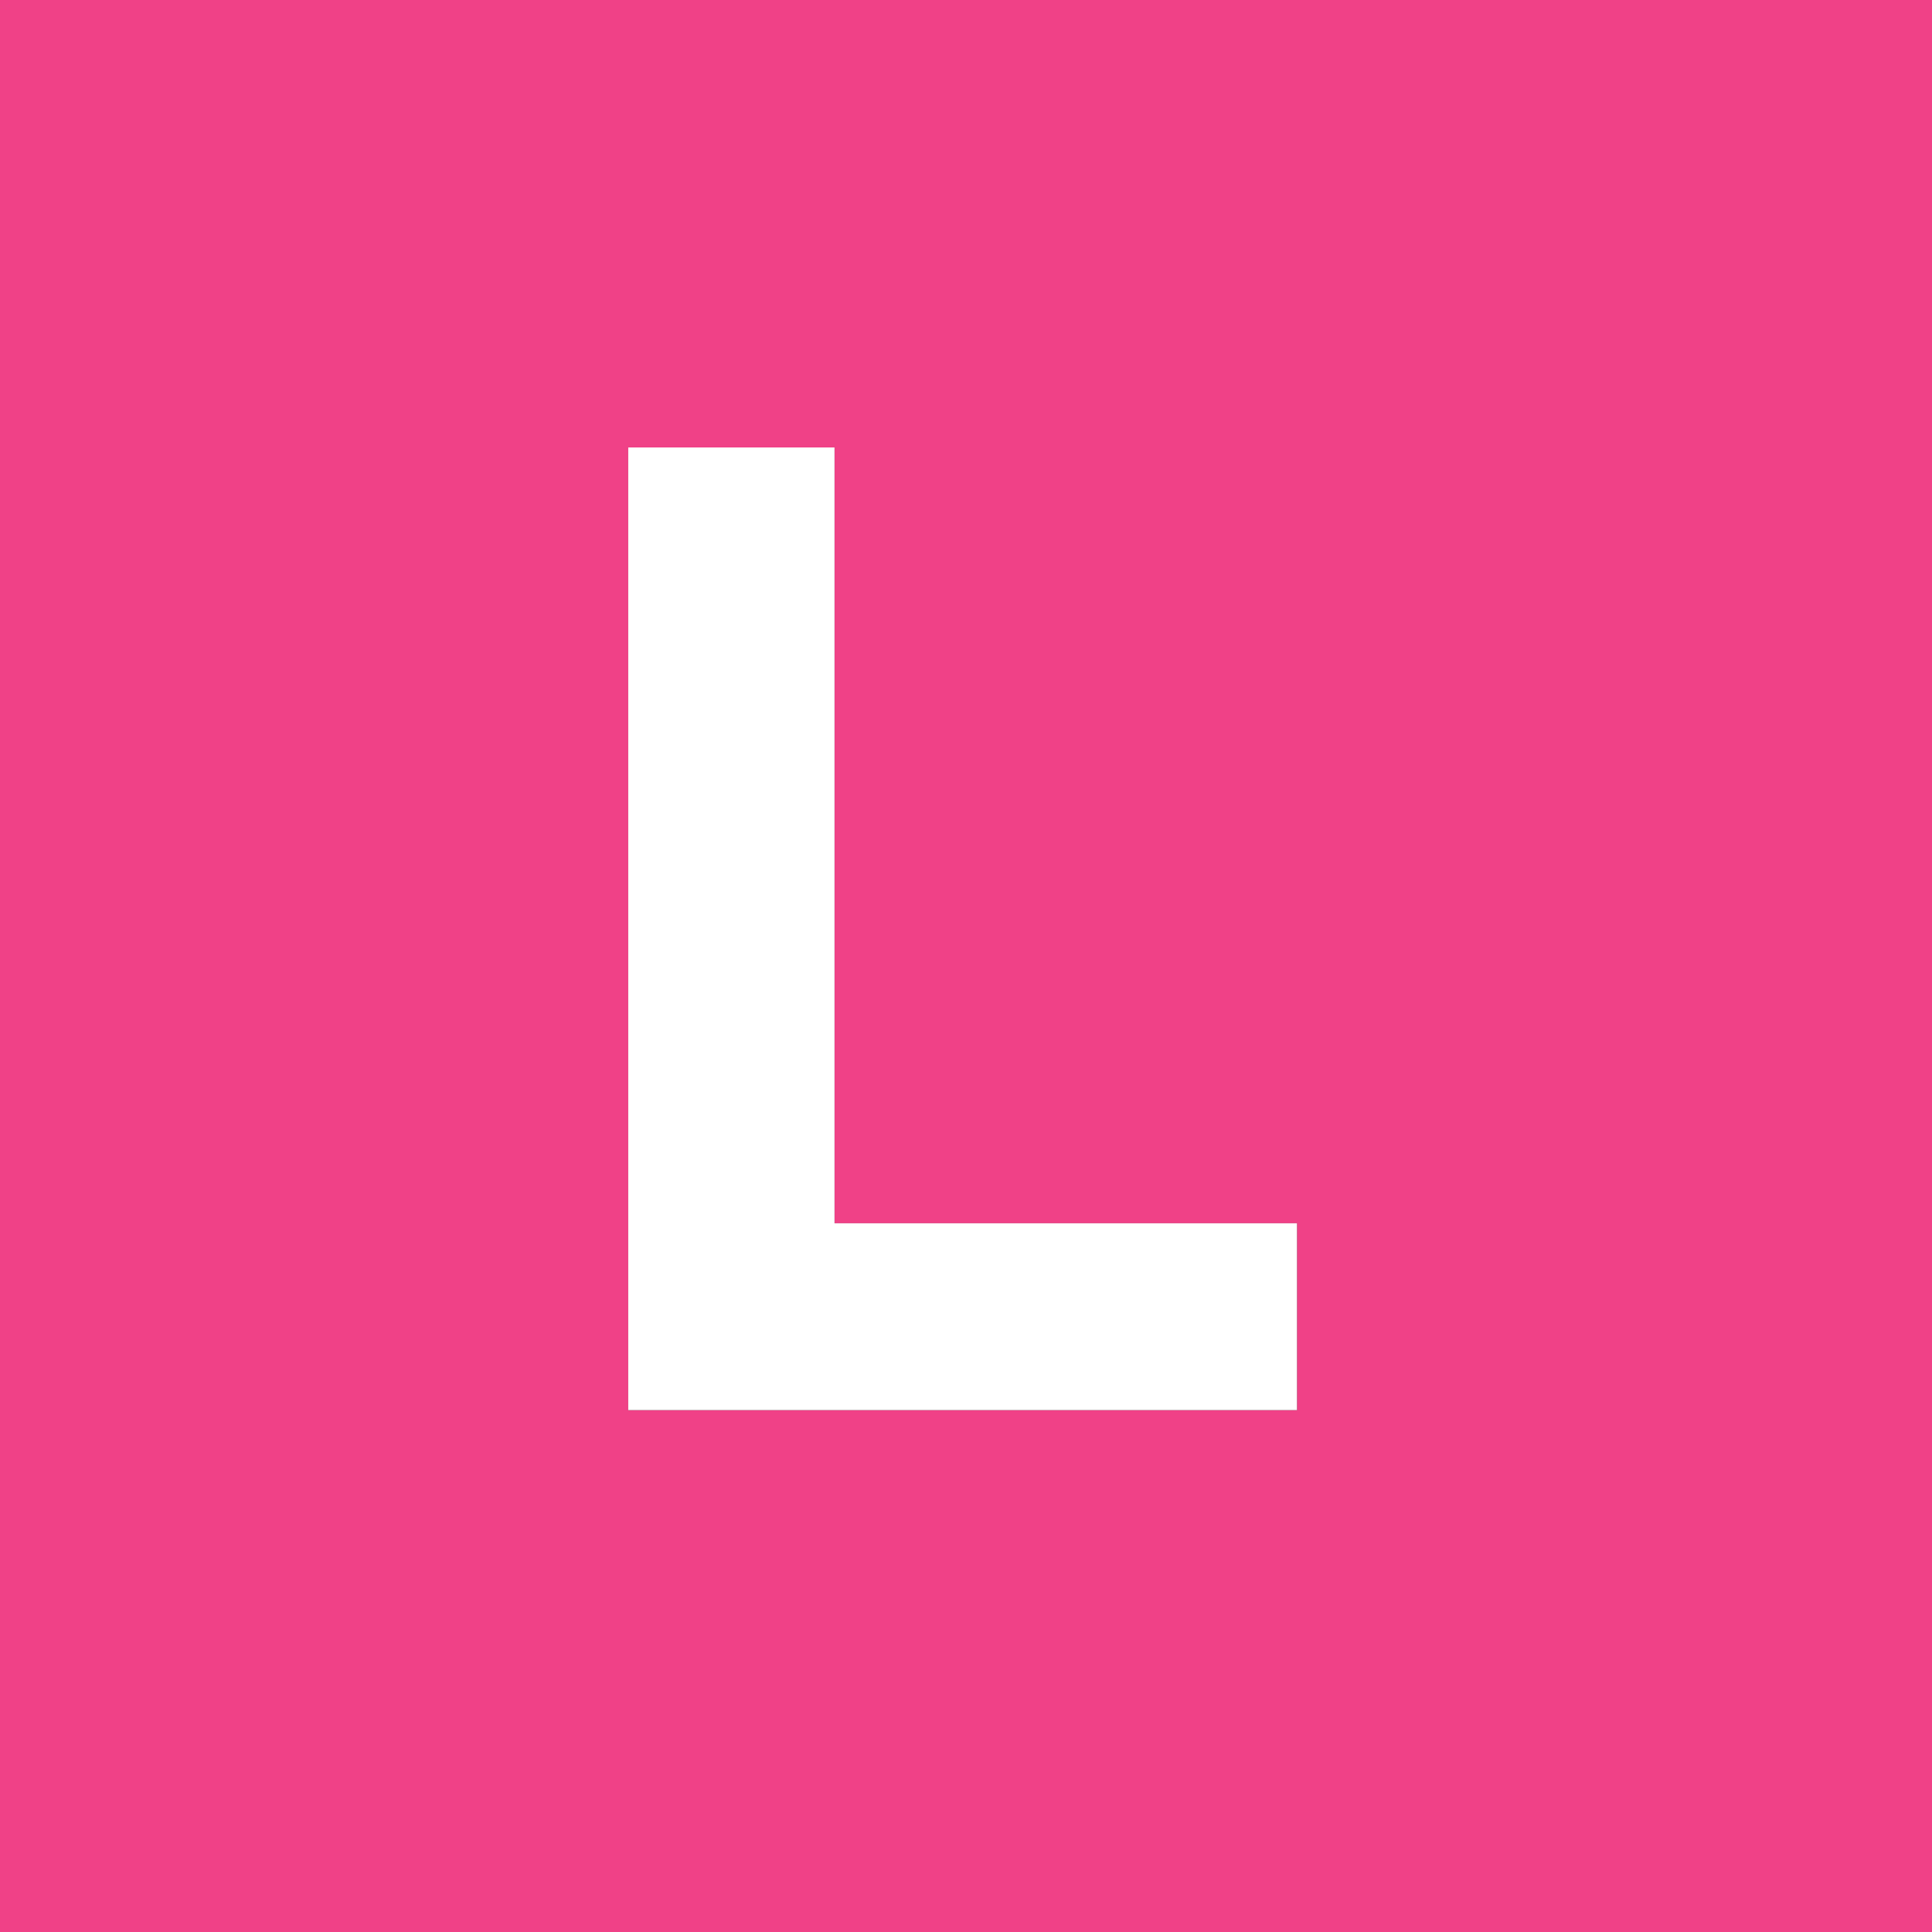 <svg xmlns="http://www.w3.org/2000/svg" width="207.64" height="207.64" viewBox="0 0 207.64 207.64"><rect x="0" y="0" width="207.64" height="207.64" fill="#333333" stroke="none"/><title>lenovo_h</title><g id="Layer_2" data-name="Layer 2"><g id="Layer_1-2" data-name="Layer 1"><path d="M0,0V207.64H207.64V0ZM139.39,151.55H67.52V48.1H89.69v83.37h49.7Z" style="fill:#f04187"/><polygon points="89.69 48.09 67.52 48.09 67.52 151.55 139.39 151.55 139.39 131.47 89.69 131.47 89.69 48.09" style="fill:#fff"/></g></g></svg>